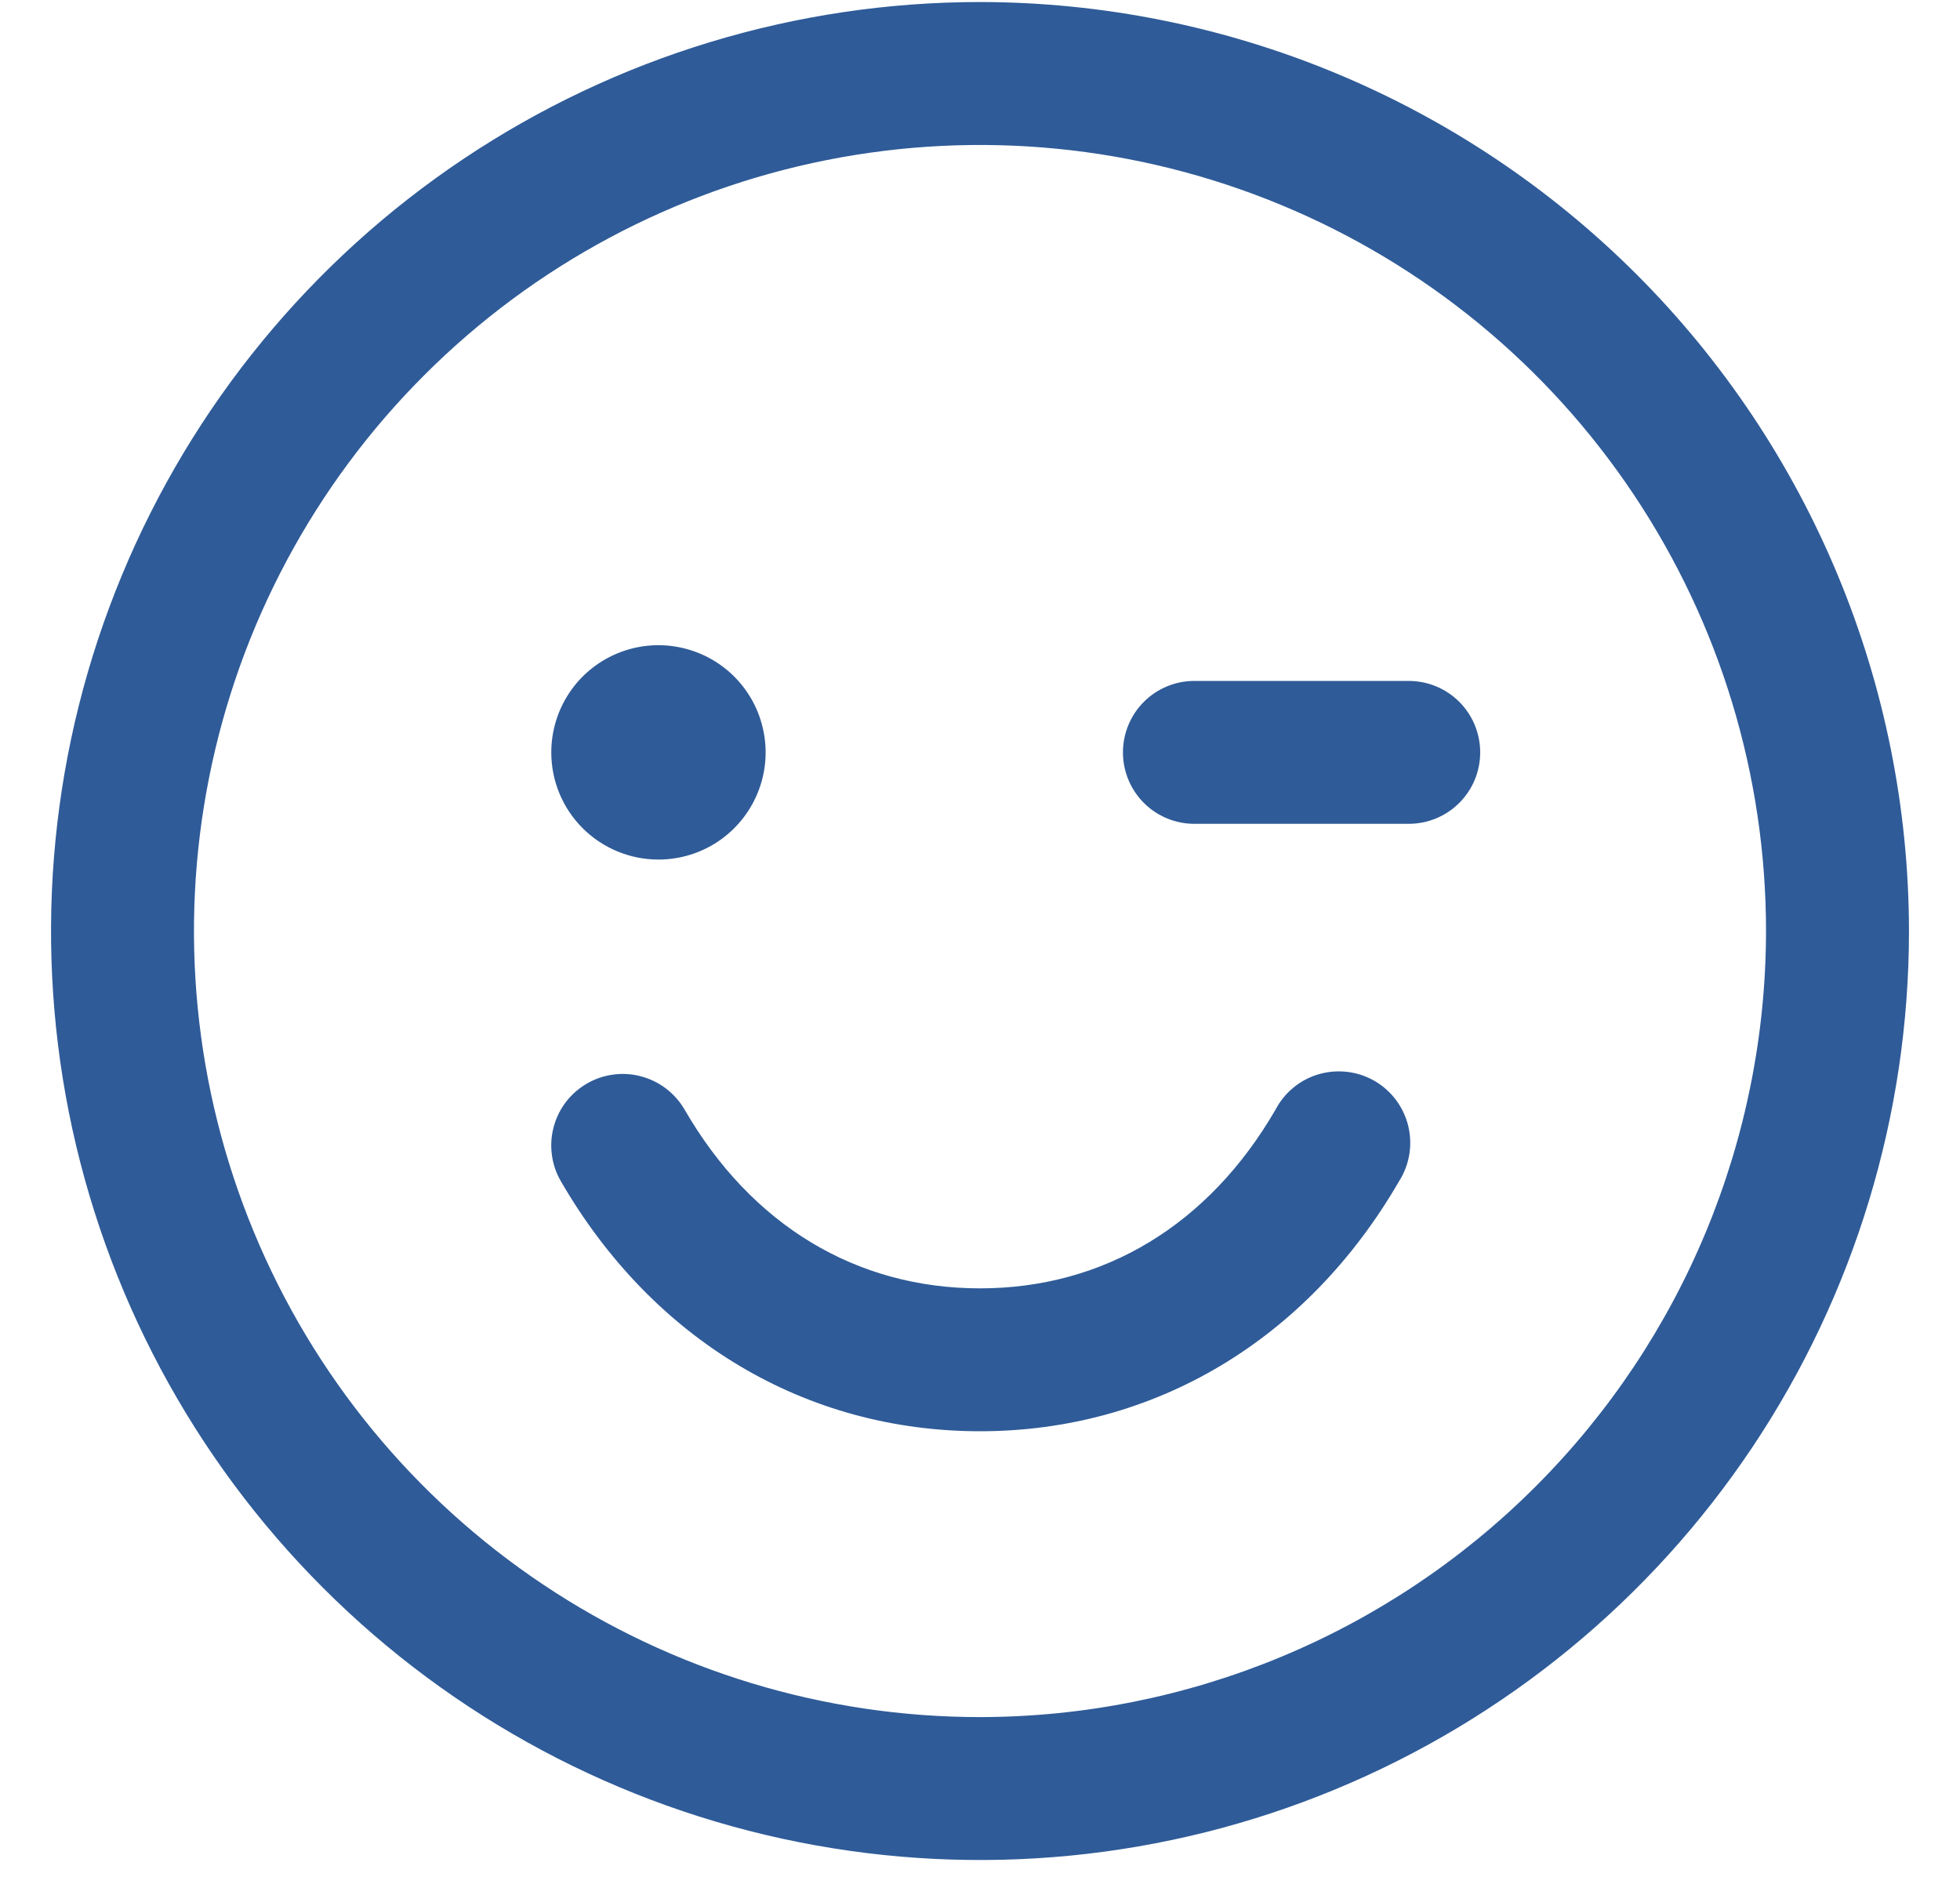 <svg width="30" height="29" viewBox="0 0 30 29" fill="none" xmlns="http://www.w3.org/2000/svg">
<path d="M15 0.031C12.188 0.031 9.439 0.865 7.1 2.428C4.762 3.99 2.94 6.211 1.864 8.809C0.787 11.407 0.506 14.266 1.054 17.024C1.603 19.782 2.957 22.316 4.946 24.304C6.934 26.293 9.468 27.647 12.226 28.195C14.984 28.744 17.843 28.463 20.441 27.386C23.039 26.31 25.26 24.488 26.823 22.149C28.385 19.811 29.219 17.062 29.219 14.25C29.215 10.48 27.715 6.866 25.05 4.2C22.384 1.535 18.77 0.035 15 0.031ZM15 26.281C12.62 26.281 10.294 25.576 8.316 24.254C6.337 22.932 4.795 21.053 3.885 18.854C2.974 16.656 2.736 14.237 3.2 11.903C3.664 9.569 4.81 7.425 6.493 5.743C8.175 4.06 10.319 2.914 12.653 2.45C14.987 1.986 17.406 2.224 19.604 3.135C21.803 4.045 23.682 5.587 25.004 7.566C26.326 9.544 27.031 11.87 27.031 14.25C27.028 17.44 25.759 20.498 23.503 22.753C21.248 25.009 18.19 26.278 15 26.281ZM8.438 11.516C8.438 11.191 8.534 10.874 8.714 10.604C8.894 10.334 9.151 10.124 9.45 10C9.75 9.876 10.08 9.843 10.398 9.907C10.716 9.97 11.009 10.126 11.238 10.355C11.468 10.585 11.624 10.877 11.687 11.196C11.751 11.514 11.718 11.844 11.594 12.143C11.47 12.443 11.259 12.7 10.99 12.88C10.72 13.06 10.403 13.156 10.078 13.156C9.643 13.156 9.226 12.983 8.918 12.676C8.61 12.368 8.438 11.951 8.438 11.516ZM22.656 11.516C22.656 11.806 22.541 12.084 22.336 12.289C22.131 12.494 21.853 12.609 21.562 12.609H18.281C17.991 12.609 17.713 12.494 17.508 12.289C17.303 12.084 17.188 11.806 17.188 11.516C17.188 11.226 17.303 10.947 17.508 10.742C17.713 10.537 17.991 10.422 18.281 10.422H21.562C21.853 10.422 22.131 10.537 22.336 10.742C22.541 10.947 22.656 11.226 22.656 11.516ZM21.415 18.078C20.008 20.51 17.67 21.906 15 21.906C12.33 21.906 9.992 20.512 8.584 18.078C8.512 17.954 8.465 17.816 8.447 17.674C8.428 17.532 8.437 17.387 8.475 17.248C8.512 17.109 8.576 16.979 8.663 16.865C8.751 16.751 8.86 16.656 8.984 16.584C9.109 16.512 9.246 16.465 9.389 16.447C9.531 16.428 9.676 16.437 9.815 16.475C9.953 16.512 10.083 16.576 10.197 16.663C10.311 16.751 10.407 16.86 10.479 16.984C11.499 18.749 13.104 19.719 15 19.719C16.896 19.719 18.501 18.748 19.523 16.984C19.591 16.854 19.685 16.738 19.799 16.645C19.913 16.551 20.045 16.482 20.187 16.441C20.329 16.4 20.477 16.388 20.624 16.406C20.77 16.423 20.912 16.471 21.039 16.544C21.167 16.618 21.278 16.717 21.367 16.835C21.455 16.953 21.519 17.088 21.554 17.231C21.589 17.374 21.595 17.523 21.571 17.669C21.547 17.814 21.494 17.954 21.415 18.078Z" fill="#2F5B98"/>
</svg>

